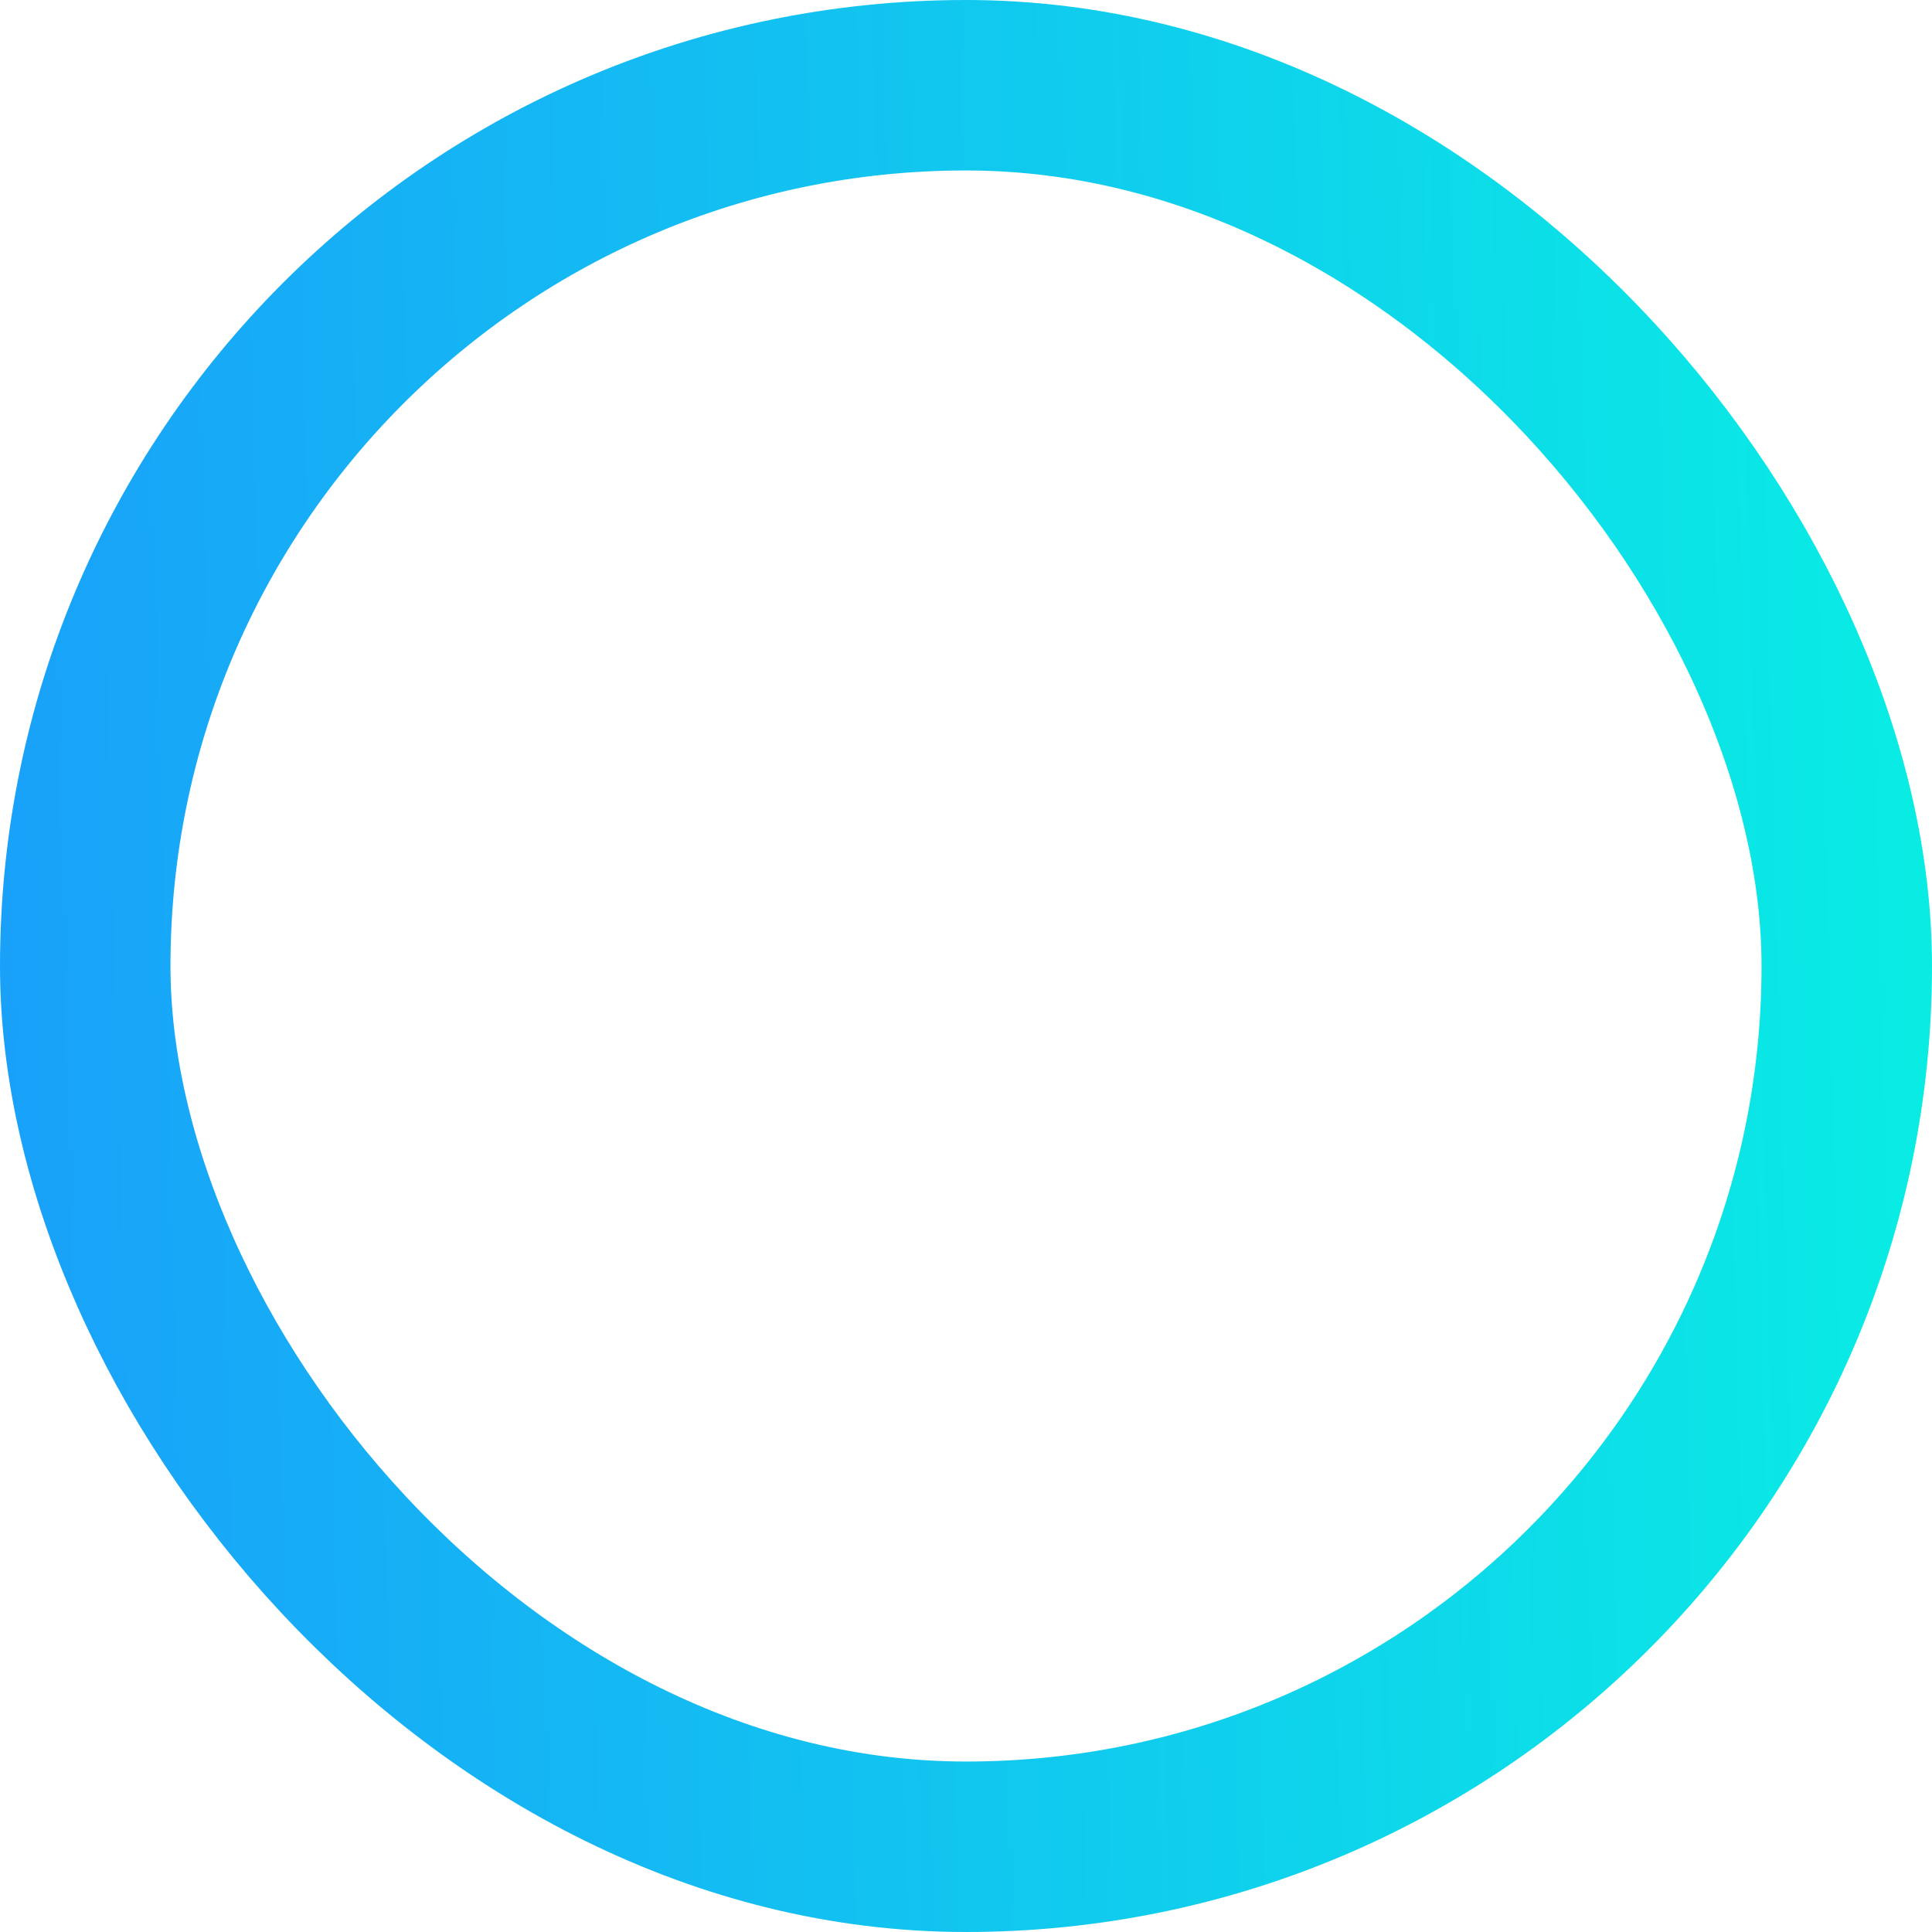 <svg width="34" height="34" viewBox="0 0 34 34" fill="none" xmlns="http://www.w3.org/2000/svg">
<rect x="1.5" y="1.5" width="31" height="31" rx="15.5" stroke="url(#paint0_linear_4952_3434)" stroke-width="3"/>
<defs>
<linearGradient id="paint0_linear_4952_3434" x1="-7.88204e-06" y1="34" x2="34.635" y2="33.079" gradientUnits="userSpaceOnUse">
<stop stop-color="#19A0FA"/>
<stop offset="1" stop-color="#09EDE4"/>
</linearGradient>
</defs>
</svg>
